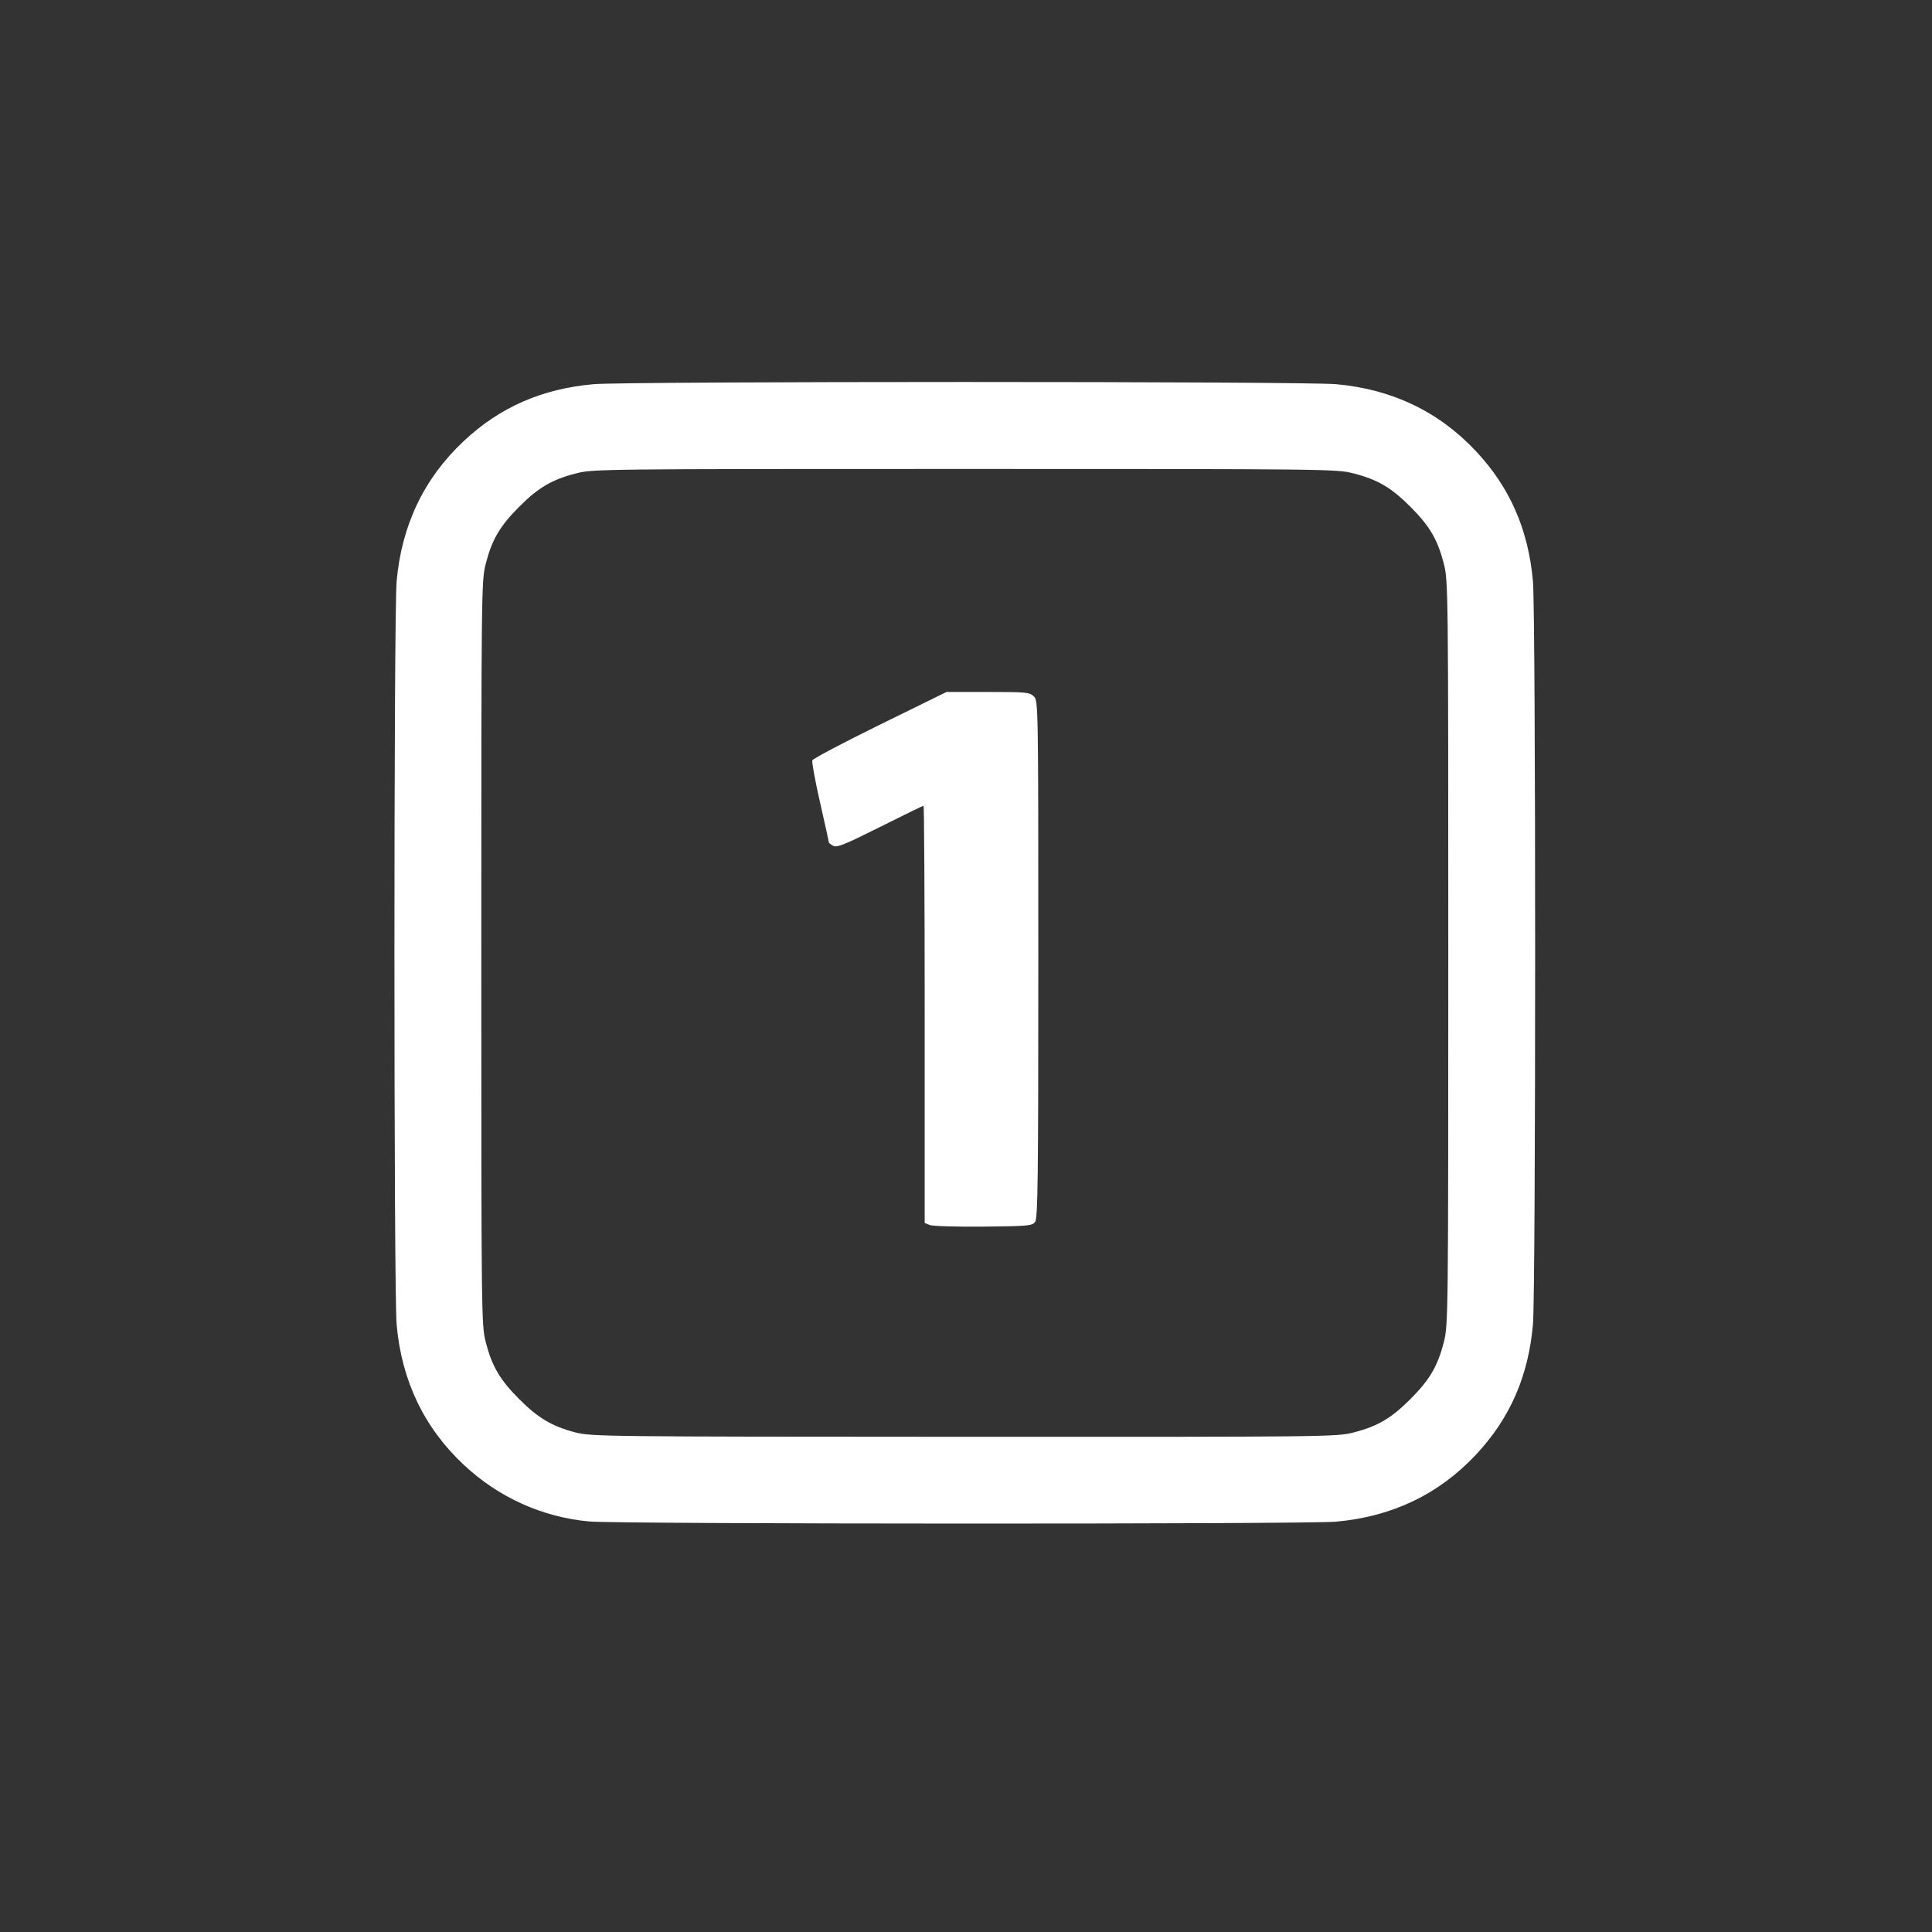 <?xml version="1.0" encoding="UTF-8" standalone="no"?>
<!-- Created with Inkscape (http://www.inkscape.org/) -->

<svg
   xmlns:dc="http://purl.org/dc/elements/1.1/"
   xmlns:cc="http://creativecommons.org/ns#"
   xmlns:rdf="http://www.w3.org/1999/02/22-rdf-syntax-ns#"
   xmlns:svg="http://www.w3.org/2000/svg"
   xmlns="http://www.w3.org/2000/svg"
   xmlns:sodipodi="http://sodipodi.sourceforge.net/DTD/sodipodi-0.dtd"
   xmlns:inkscape="http://www.inkscape.org/namespaces/inkscape"
   width="64"
   height="64"
   id="svg2"
   version="1.1"
   inkscape:version="0.48.4 r9939"
   sodipodi:docname="sideone.svg">
  <rect width="100%" height="100%" fill="#333333" stroke="none"/>
  <defs
     id="defs4" />
  <sodipodi:namedview
     id="base"
     pagecolor="#ffffff"
     bordercolor="#666666"
     borderopacity="1.0"
     inkscape:pageopacity="0.0"
     inkscape:pageshadow="2"
     inkscape:zoom="5.6"
     inkscape:cx="1.7246883"
     inkscape:cy="30.131385"
     inkscape:document-units="px"
     inkscape:current-layer="g4441"
     showgrid="false"
     inkscape:window-width="1920"
     inkscape:window-height="1137"
     inkscape:window-x="-8"
     inkscape:window-y="-8"
     inkscape:window-maximized="1"
     inkscape:snap-center="true" />
  <g
     inkscape:label="Layer 1"
     inkscape:groupmode="layer"
     id="layer1"
     transform="translate(0,-988.362)">
    <g
       id="g4441"
       transform="matrix(0.087,0,0,0.087,24.823,929.595)"
       style="fill:#000000">
      <path
         style="fill:#ffffff"
         d="m -60.916,1254.804 c -17.869,-1.617 -34.53,-9.129 -47.794,-21.55 -15.136,-14.173 -23.697,-32.052 -25.589,-53.438 -1.119,-12.656 -1.119,-270.329 0,-282.985 1.891,-21.386 10.453,-39.265 25.589,-53.438 13.755,-12.88 29.753,-19.884 49.396,-21.624 12.643,-1.12 270.052,-1.12 282.694,0 21.364,1.893 39.224,10.463 53.383,25.615 12.867,13.769 19.863,29.784 21.602,49.447 1.119,12.656 1.119,270.33 0,282.985 -1.739,19.664 -8.735,35.678 -21.602,49.447 -14.159,15.152 -32.019,23.722 -53.383,25.615 -11.409,1.011 -273.058,0.942 -284.297,-0.075 z m 290.917,-33.876 c 9.222,-2.361 14.373,-5.382 21.723,-12.74 7.35,-7.358 10.368,-12.514 12.727,-21.745 1.639,-6.415 1.678,-9.87 1.678,-148.119 0,-138.25 -0.039,-141.704 -1.678,-148.119 -2.358,-9.231 -5.376,-14.387 -12.727,-21.745 -7.35,-7.358 -12.502,-10.379 -21.723,-12.74 -6.409,-1.641 -9.859,-1.68 -147.967,-1.68 -138.108,0 -141.559,0.039 -147.967,1.68 -9.221,2.361 -14.373,5.382 -21.723,12.74 -7.35,7.358 -10.368,12.514 -12.727,21.745 -1.639,6.415 -1.678,9.87 -1.678,148.119 0,138.25 0.039,141.704 1.678,148.119 2.358,9.231 5.376,14.387 12.727,21.745 7.25,7.257 12.483,10.365 21.388,12.7 5.986,1.57 11.108,1.628 147.954,1.673 138.535,0.046 141.902,0.01 148.315,-1.633 z m -161.329,-79.001 -1.909,-0.792 0,-79.431 c 0,-43.687 -0.195,-79.431 -0.433,-79.431 -0.238,0 -7.694,3.638 -16.568,8.084 -13.352,6.69 -16.424,7.93 -17.807,7.189 -0.92,-0.493 -1.672,-1.085 -1.672,-1.317 0,-0.232 -1.518,-7.09 -3.372,-15.242 -1.855,-8.152 -3.17,-15.348 -2.924,-15.992 0.247,-0.644 11.843,-6.765 25.769,-13.602 l 25.32,-12.432 15.78,0 c 14.648,0 15.901,0.122 17.476,1.698 1.677,1.679 1.697,2.831 1.697,100.048 0,83.546 -0.181,98.597 -1.203,99.998 -1.12,1.534 -2.485,1.661 -19.724,1.831 -10.187,0.1 -19.381,-0.174 -20.431,-0.61 z"
         id="path4753"
         inkscape:connector-curvature="0" />
    </g>
  </g>
</svg>
